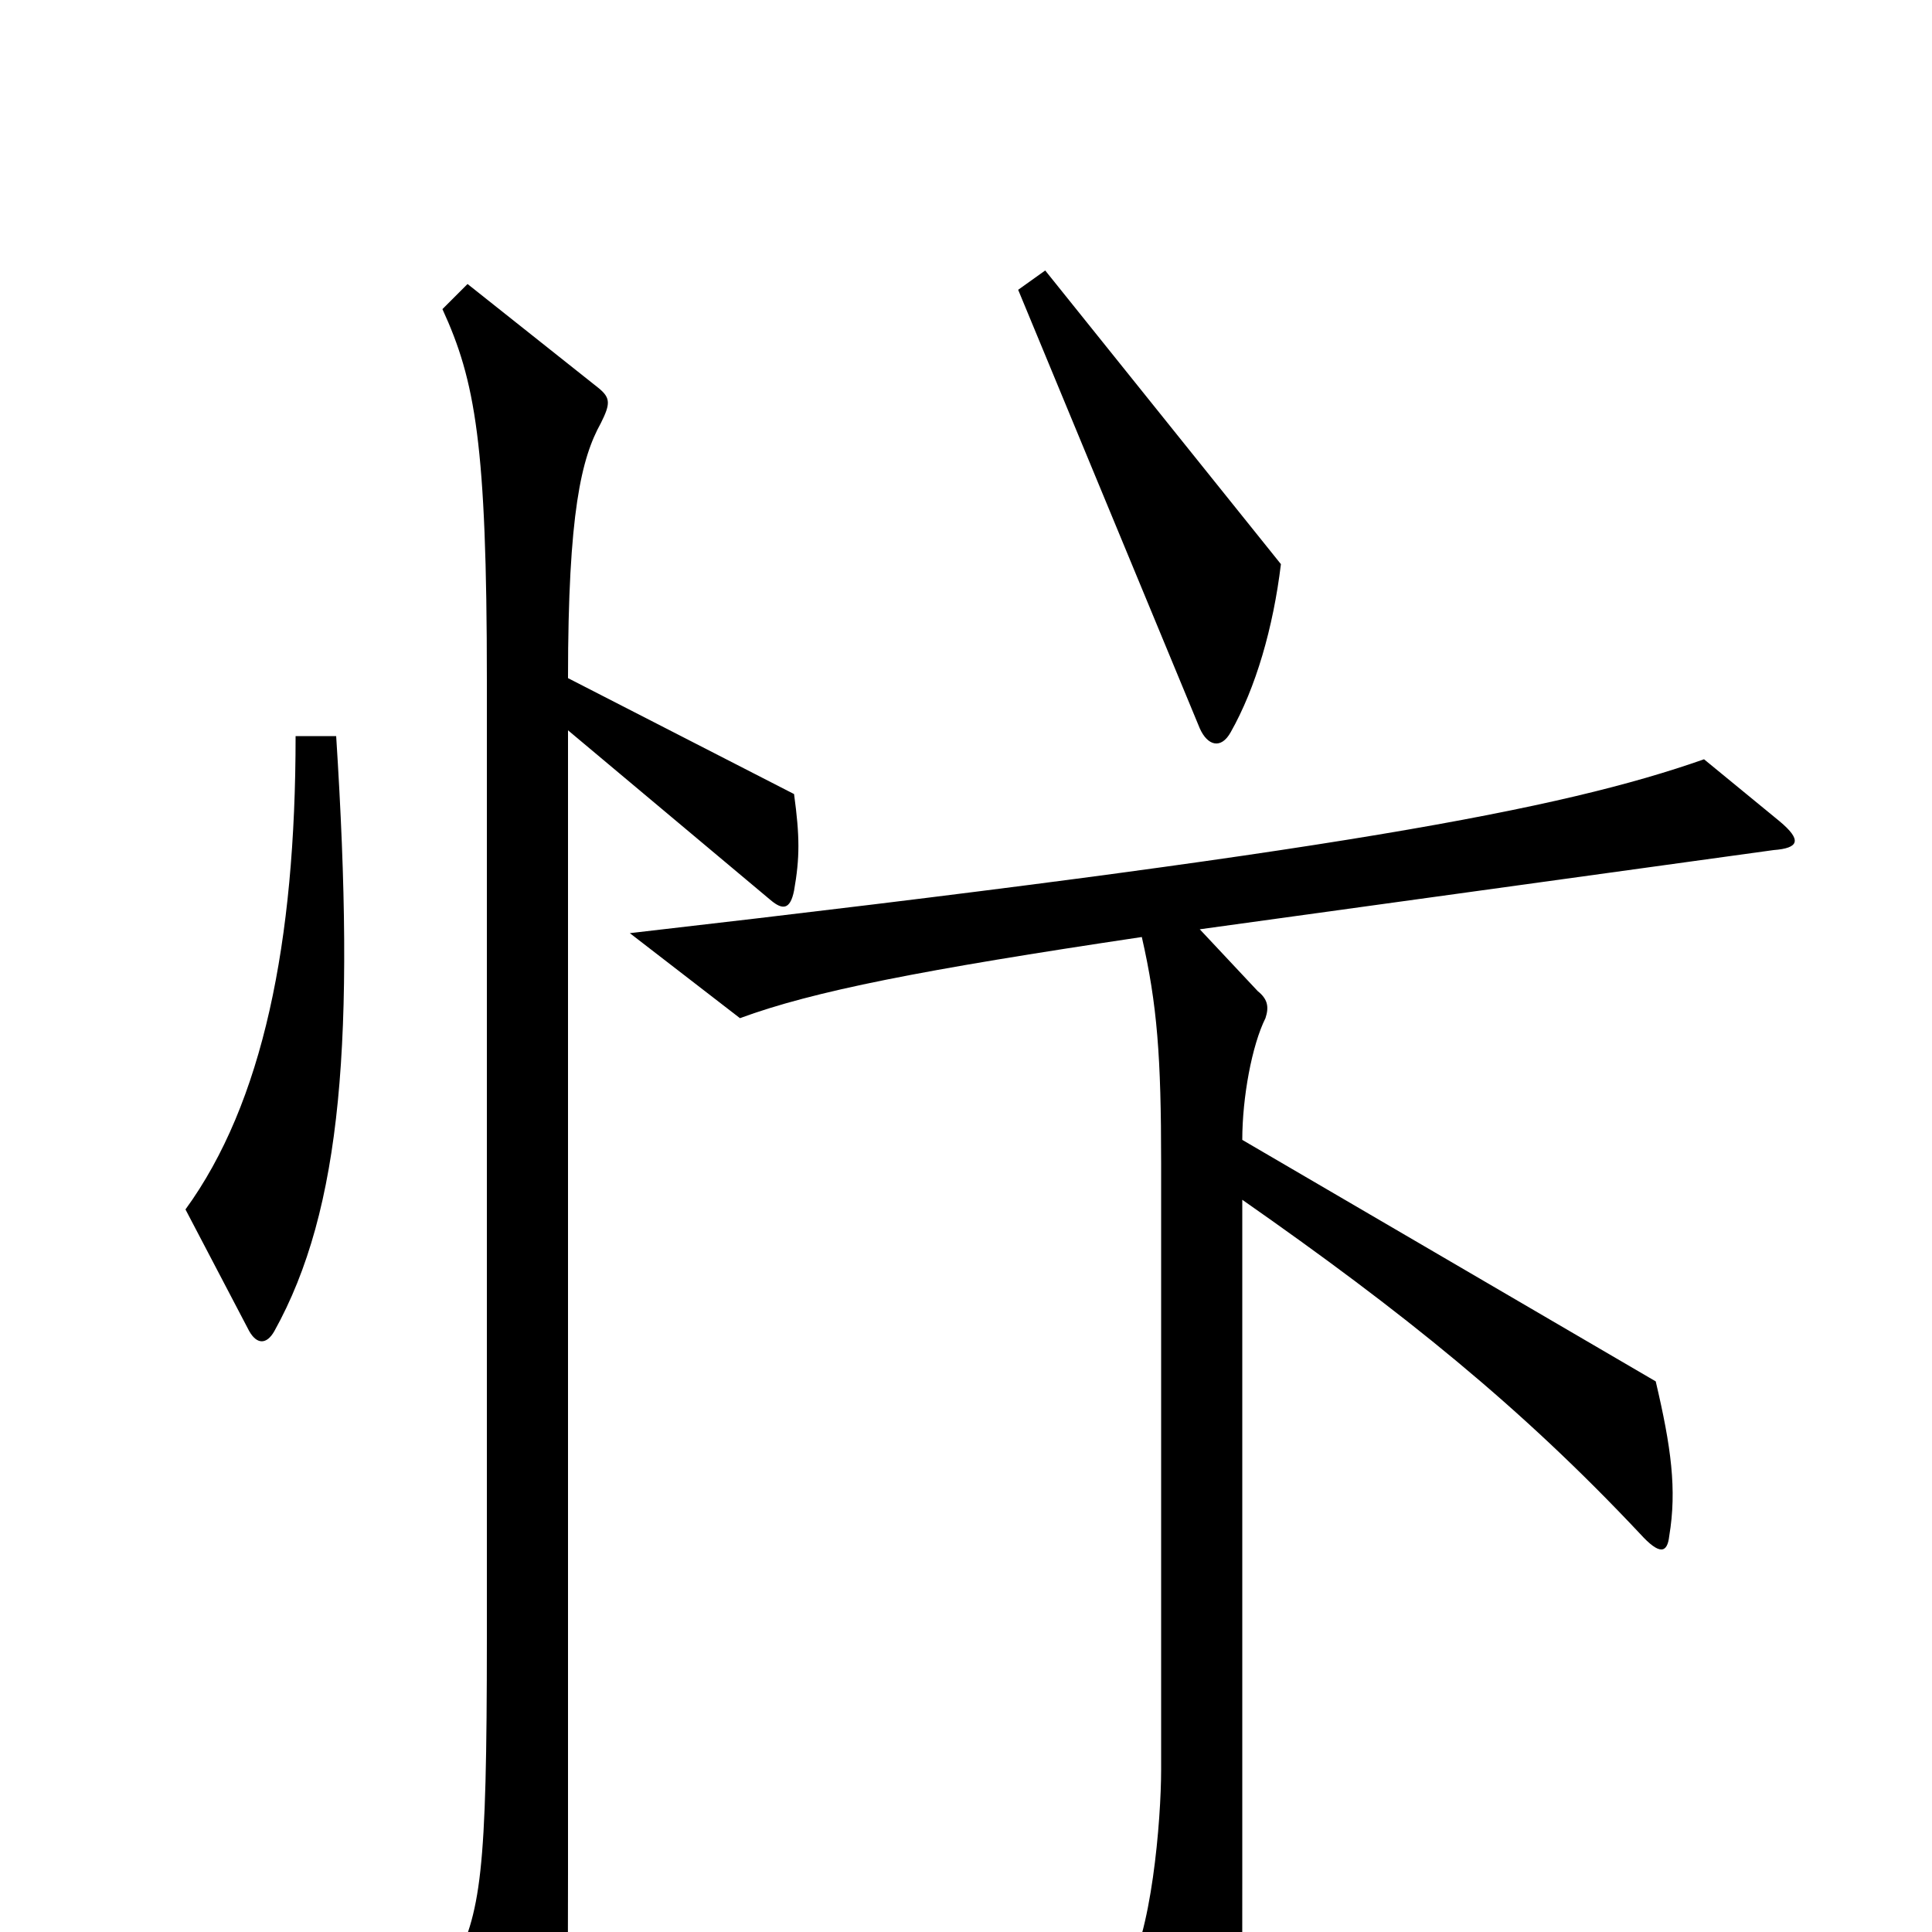 <svg xmlns="http://www.w3.org/2000/svg" viewBox="0 -1000 1000 1000">
	<path fill="#000000" d="M663 -708L541 -860L527 -850L621 -623C625 -614 632 -612 637 -621C650 -644 659 -675 663 -708ZM174 -619H153C153 -512 136 -429 96 -374L129 -311C133 -304 138 -304 142 -311C177 -374 184 -463 174 -619ZM411 -539C414 -556 414 -567 411 -589L294 -649C294 -735 301 -763 311 -781C316 -791 316 -794 310 -799L242 -853L229 -840C246 -803 252 -770 252 -648V-152C252 -30 249 -10 234 19L273 91C280 104 284 104 289 90C293 79 294 59 294 -30V-622L399 -534C405 -529 409 -529 411 -539ZM921 -575L882 -607C808 -581 692 -559 326 -517L383 -473C421 -487 477 -498 591 -515C599 -480 601 -453 601 -398V-84C601 -58 596 3 582 23L621 97C625 106 631 105 635 96C643 75 643 61 643 -25V-379C726 -321 787 -272 849 -206C859 -195 863 -196 864 -205C868 -229 865 -251 857 -285L643 -410C643 -432 648 -459 655 -473C657 -479 656 -483 651 -487L621 -519L918 -560C931 -561 933 -565 921 -575Z"/>
</svg>